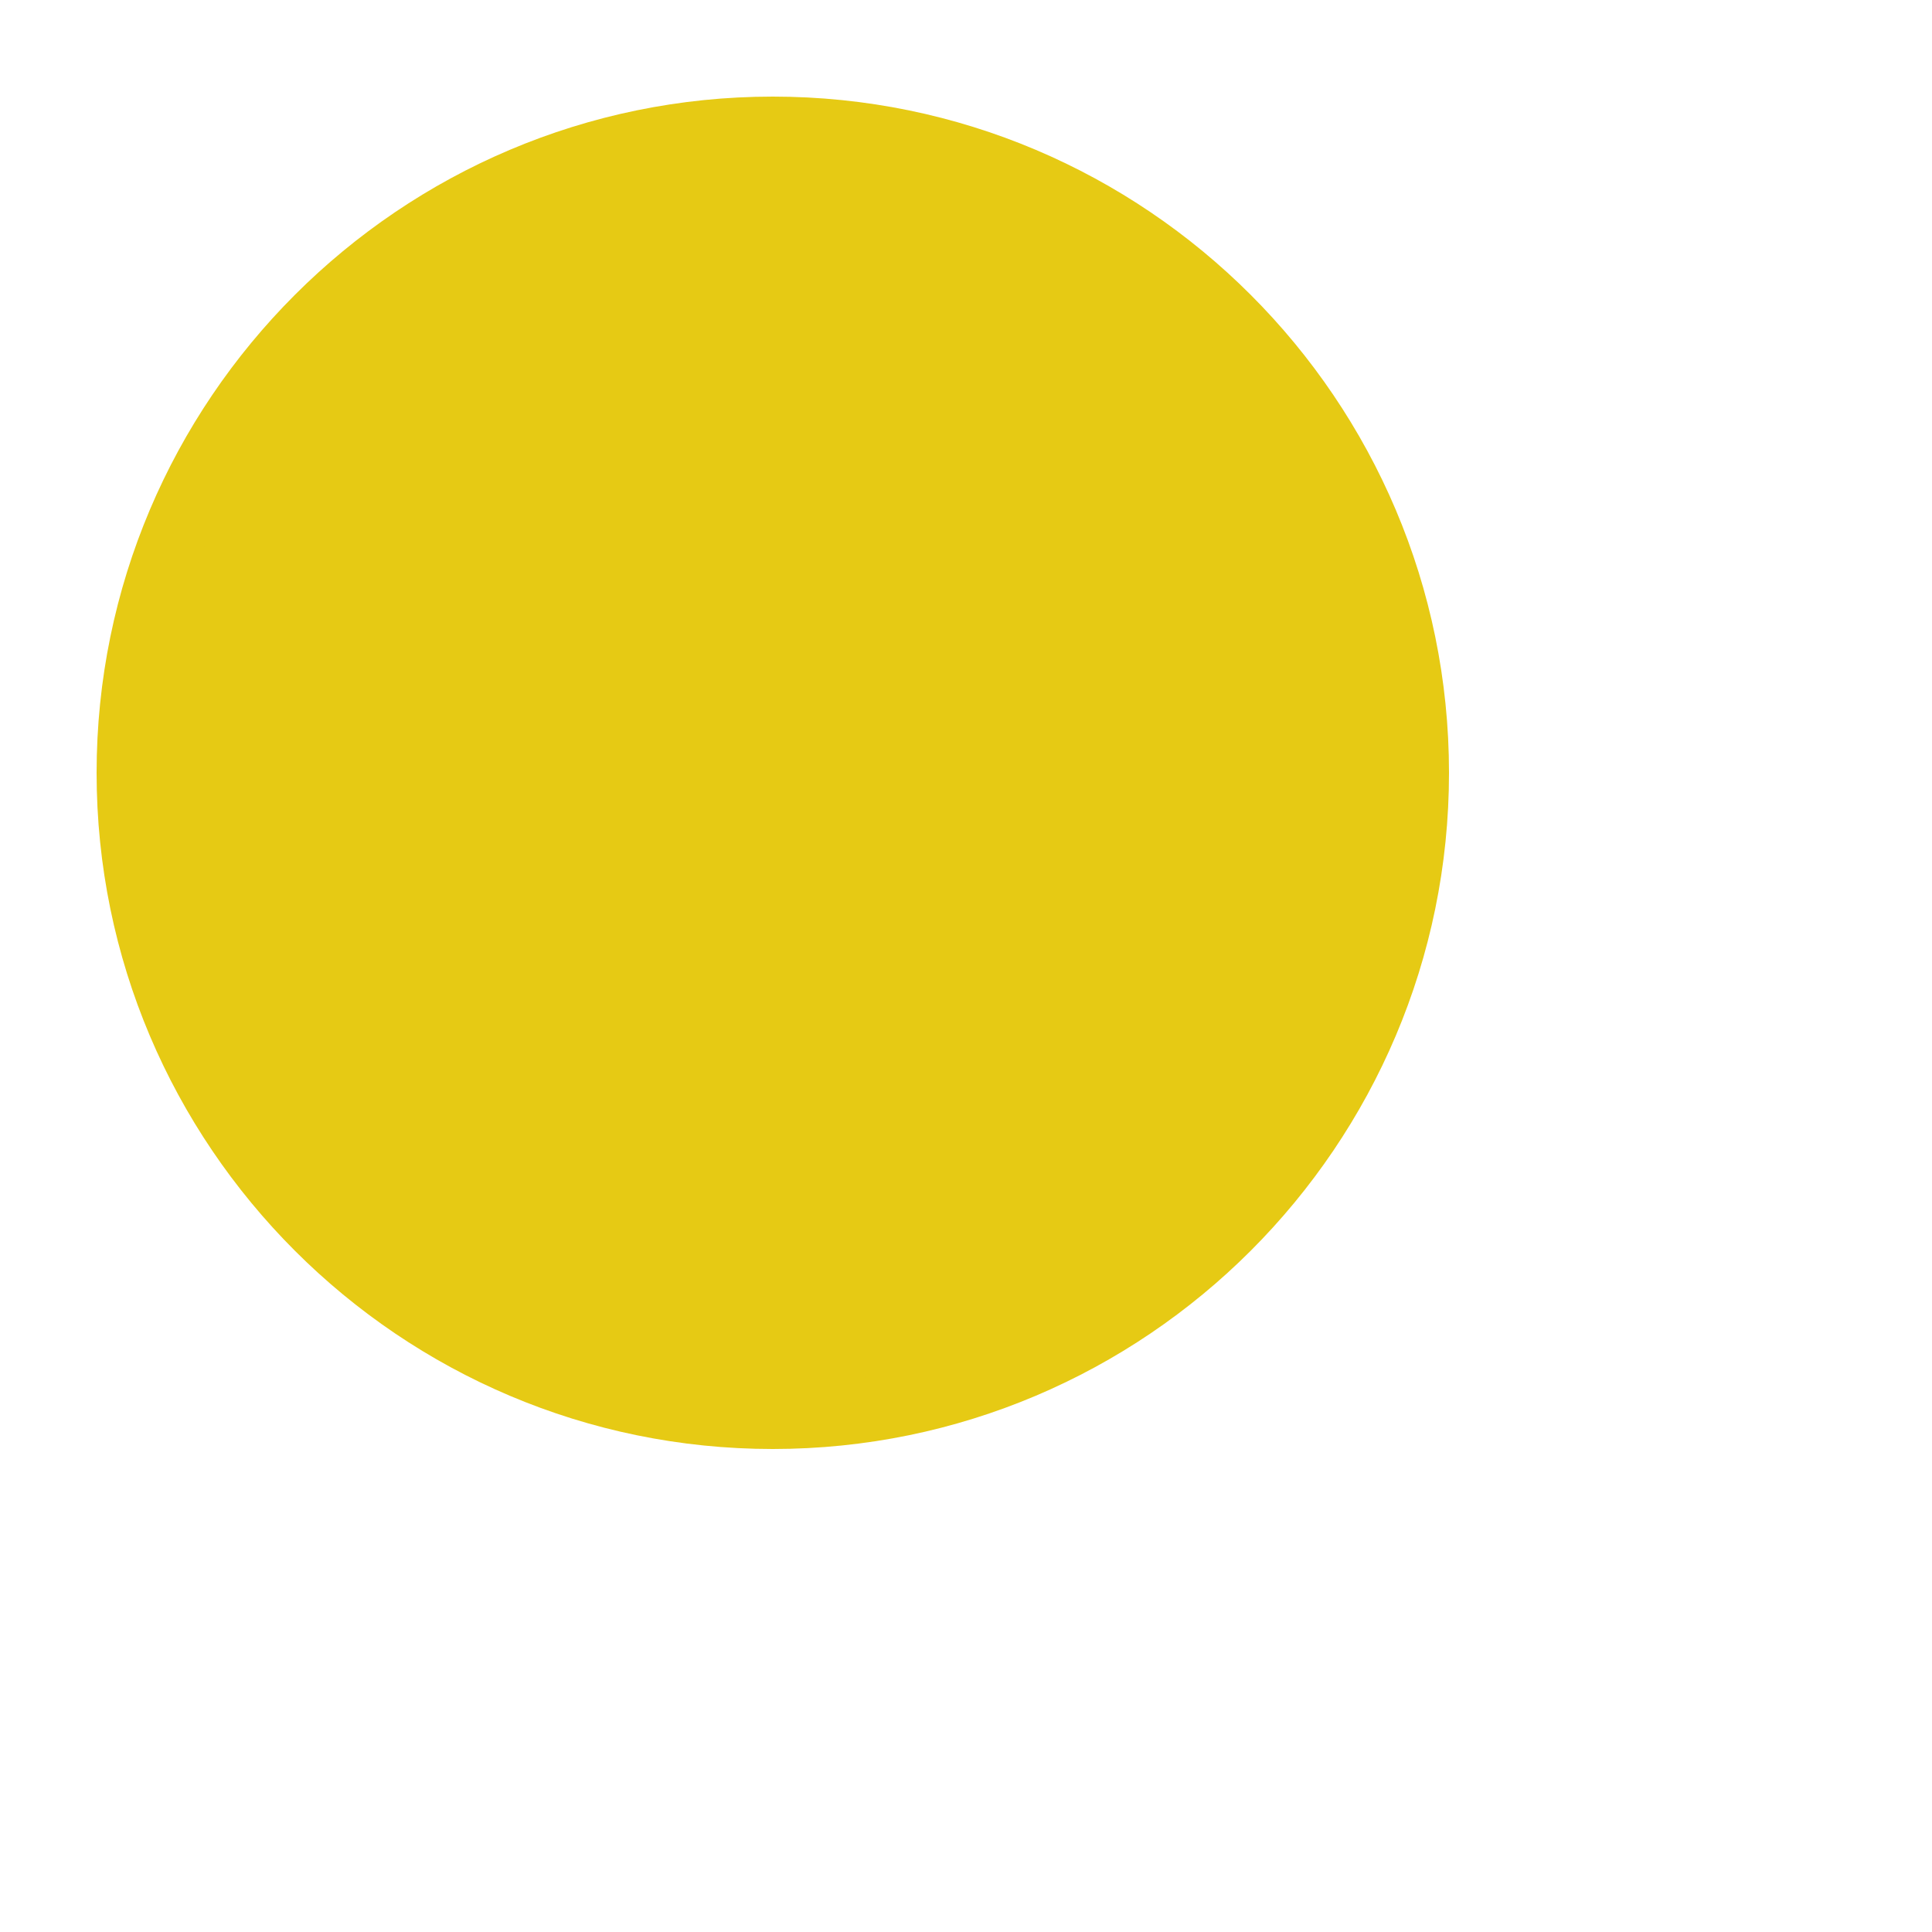 <svg xmlns="http://www.w3.org/2000/svg" width="20" height="20" viewBox="0 0 30 30" fill="#E6CA14"><path d="M12 2C6.486 2 2 6.486 2 12s4.486 10 10 10 10-4.486 10-10S17.514 2 12 2z"  stroke="#E6CA14"/></svg>